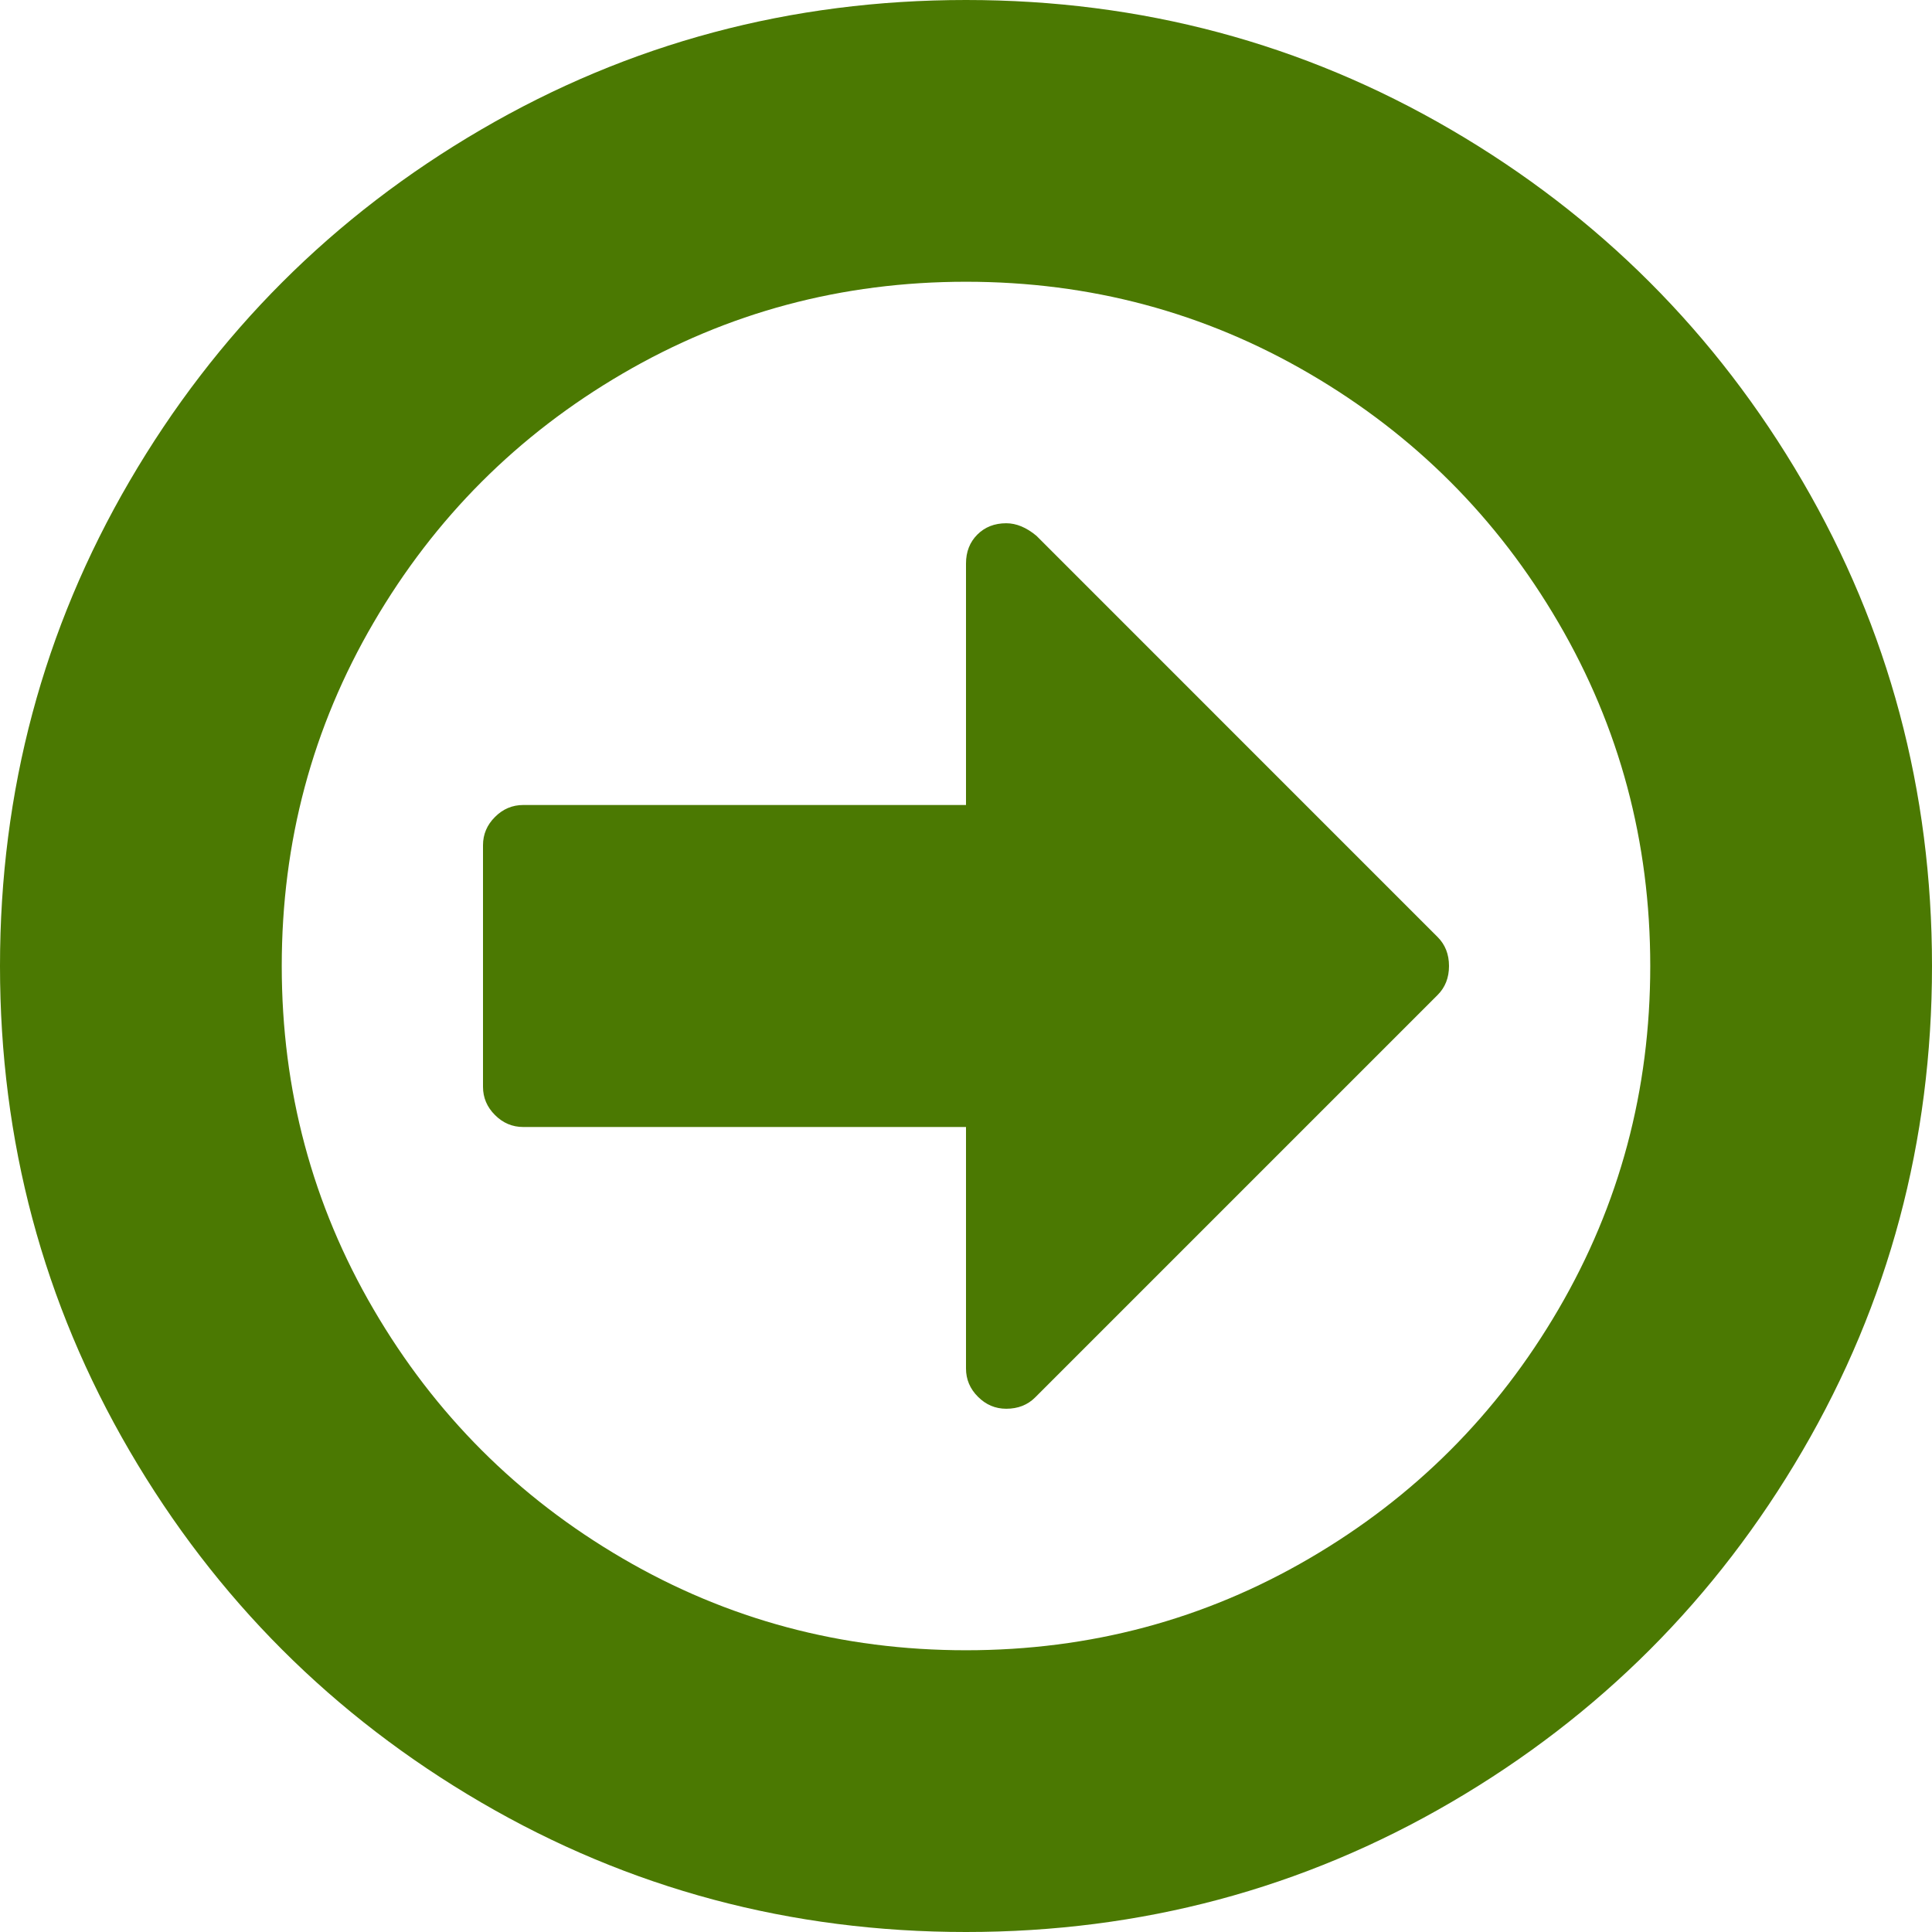﻿<?xml version="1.0" encoding="utf-8"?>
<svg version="1.1" xmlns:xlink="http://www.w3.org/1999/xlink" width="30px" height="30px" xmlns="http://www.w3.org/2000/svg">
  <g transform="matrix(1 0 0 1 -808 -6 )">
    <path d="M 22.324 14.551  C 22.441 14.668  22.5 14.818  22.5 15  C 22.5 15.182  22.441 15.332  22.324 15.449  L 16.074 21.699  C 15.957 21.816  15.807 21.875  15.625 21.875  C 15.456 21.875  15.309 21.813  15.186 21.689  C 15.062 21.566  15 21.419  15 21.25  L 15 17.5  L 8.125 17.5  C 7.956 17.5  7.809 17.438  7.686 17.314  C 7.562 17.191  7.5 17.044  7.5 16.875  L 7.5 13.125  C 7.5 12.956  7.562 12.809  7.686 12.686  C 7.809 12.562  7.956 12.5  8.125 12.5  L 15 12.5  L 15 8.75  C 15 8.568  15.059 8.418  15.176 8.301  C 15.293 8.184  15.443 8.125  15.625 8.125  C 15.781 8.125  15.938 8.19  16.094 8.32  L 22.324 14.551  Z M 24.199 20.332  C 25.15 18.704  25.625 16.927  25.625 15  C 25.625 13.073  25.15 11.296  24.199 9.668  C 23.249 8.04  21.96 6.751  20.332 5.801  C 18.704 4.85  16.927 4.375  15 4.375  C 13.073 4.375  11.296 4.85  9.668 5.801  C 8.04 6.751  6.751 8.04  5.801 9.668  C 4.85 11.296  4.375 13.073  4.375 15  C 4.375 16.927  4.85 18.704  5.801 20.332  C 6.751 21.96  8.04 23.249  9.668 24.199  C 11.296 25.15  13.073 25.625  15 25.625  C 16.927 25.625  18.704 25.15  20.332 24.199  C 21.96 23.249  23.249 21.96  24.199 20.332  Z M 27.988 7.471  C 29.329 9.769  30 12.279  30 15  C 30 17.721  29.329 20.231  27.988 22.529  C 26.647 24.827  24.827 26.647  22.529 27.988  C 20.231 29.329  17.721 30  15 30  C 12.279 30  9.769 29.329  7.471 27.988  C 5.173 26.647  3.353 24.827  2.012 22.529  C 0.671 20.231  0 17.721  0 15  C 0 12.279  0.671 9.769  2.012 7.471  C 3.353 5.173  5.173 3.353  7.471 2.012  C 9.769 0.671  12.279 0  15 0  C 17.721 0  20.231 0.671  22.529 2.012  C 24.827 3.353  26.647 5.173  27.988 7.471  Z " fill-rule="nonzero" fill="#4b7902" stroke="none" transform="matrix(1 0 0 1 808 6 )" />
  </g>
</svg>